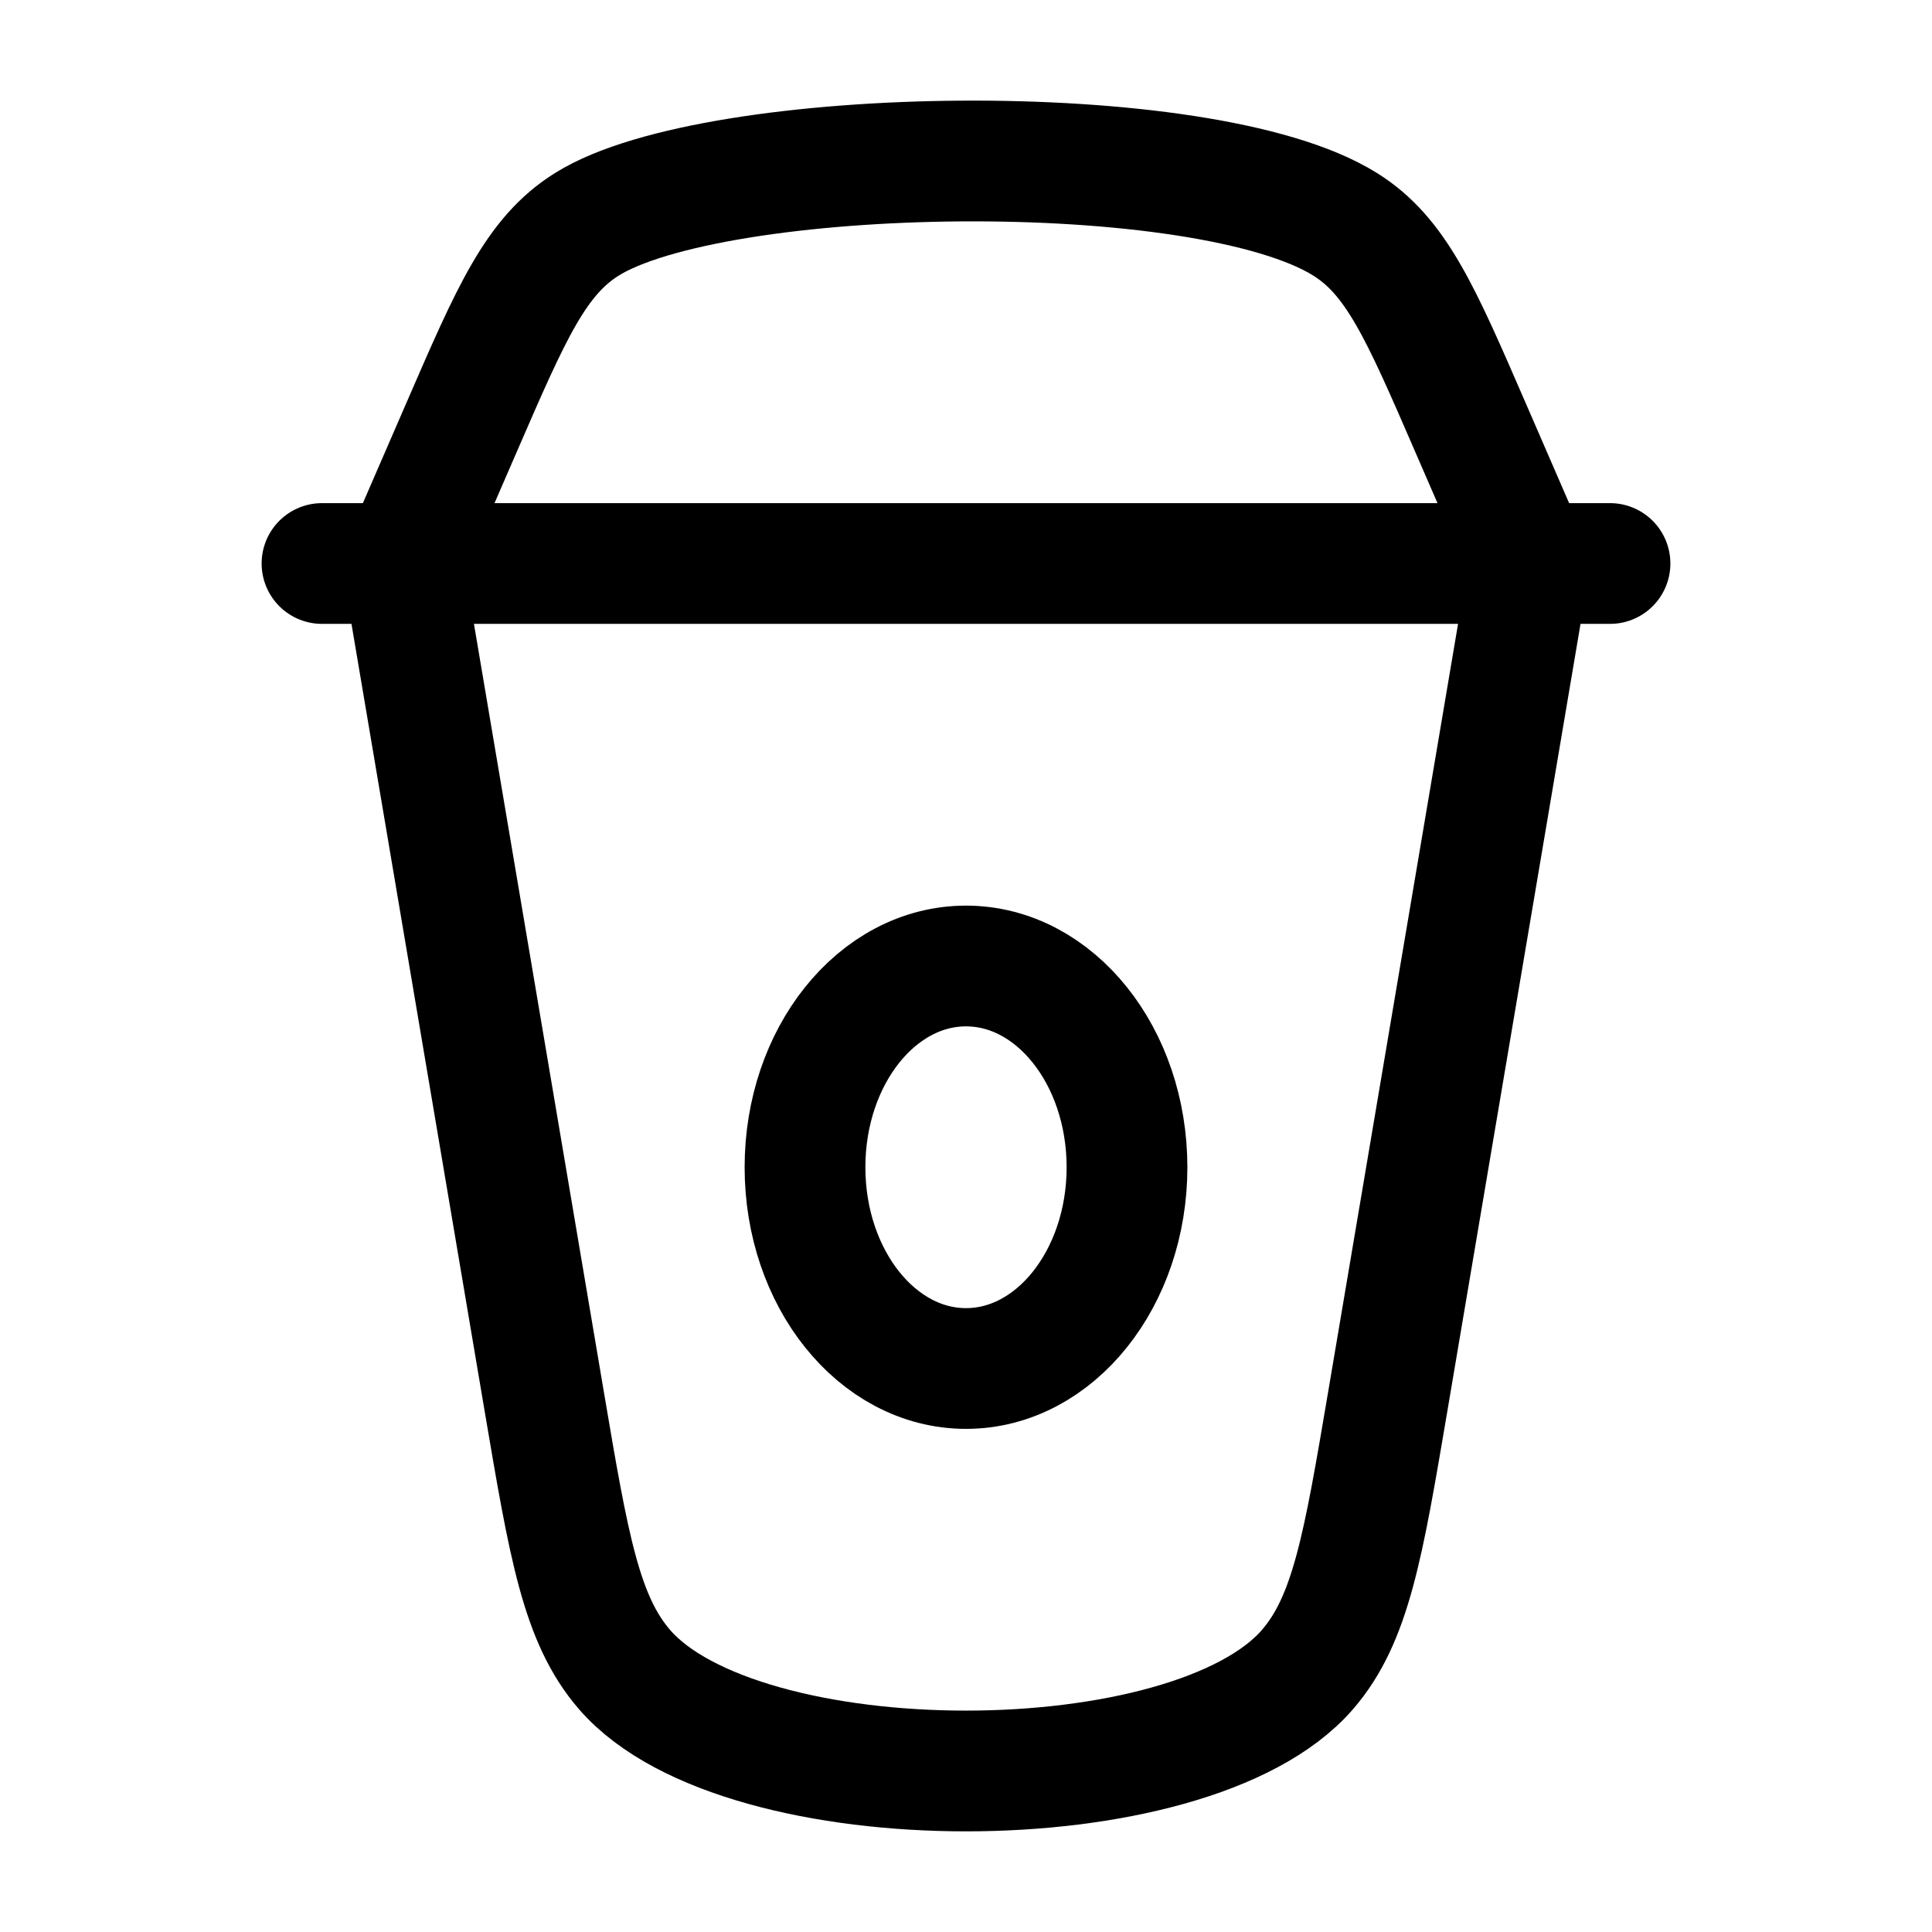 <svg width="24" height="24" viewBox="0 0 24 24" fill="none" xmlns="http://www.w3.org/2000/svg">
    <path class="pr-icon-duotone-secondary" fill-rule="evenodd" clip-rule="evenodd" d="M5 7L6.76 17.405C7.066 19.213 7.219 20.118 7.76 20.742C9.214 22.419 14.786 22.419 16.24 20.742C16.781 20.118 16.934 19.213 17.24 17.405L19 7H5ZM12 17C13.105 17 14 15.881 14 14.5C14 13.119 13.105 12 12 12C10.895 12 10 13.119 10 14.5C10 15.881 10.895 17 12 17Z"/>
    <path d="M5 7L6.76 17.405C7.066 19.213 7.219 20.118 7.76 20.742C9.214 22.419 14.786 22.419 16.24 20.742C16.781 20.118 16.934 19.213 17.24 17.405L19 7" stroke="currentColor" stroke-width="1.5" stroke-linecap="round"/>
    <path d="M5 7L5.743 5.288C6.352 3.884 6.656 3.182 7.291 2.786C8.88 1.793 14.945 1.684 16.709 2.786C17.344 3.182 17.648 3.884 18.257 5.288L19 7" stroke="currentColor" stroke-width="1.5" stroke-linecap="round"/>
    <path d="M4 7H20" stroke="currentColor" stroke-width="1.5" stroke-linecap="round"/>
    <ellipse cx="12" cy="14.5" rx="2" ry="2.5" stroke="currentColor" stroke-width="1.5" stroke-linecap="round"/>
</svg>
